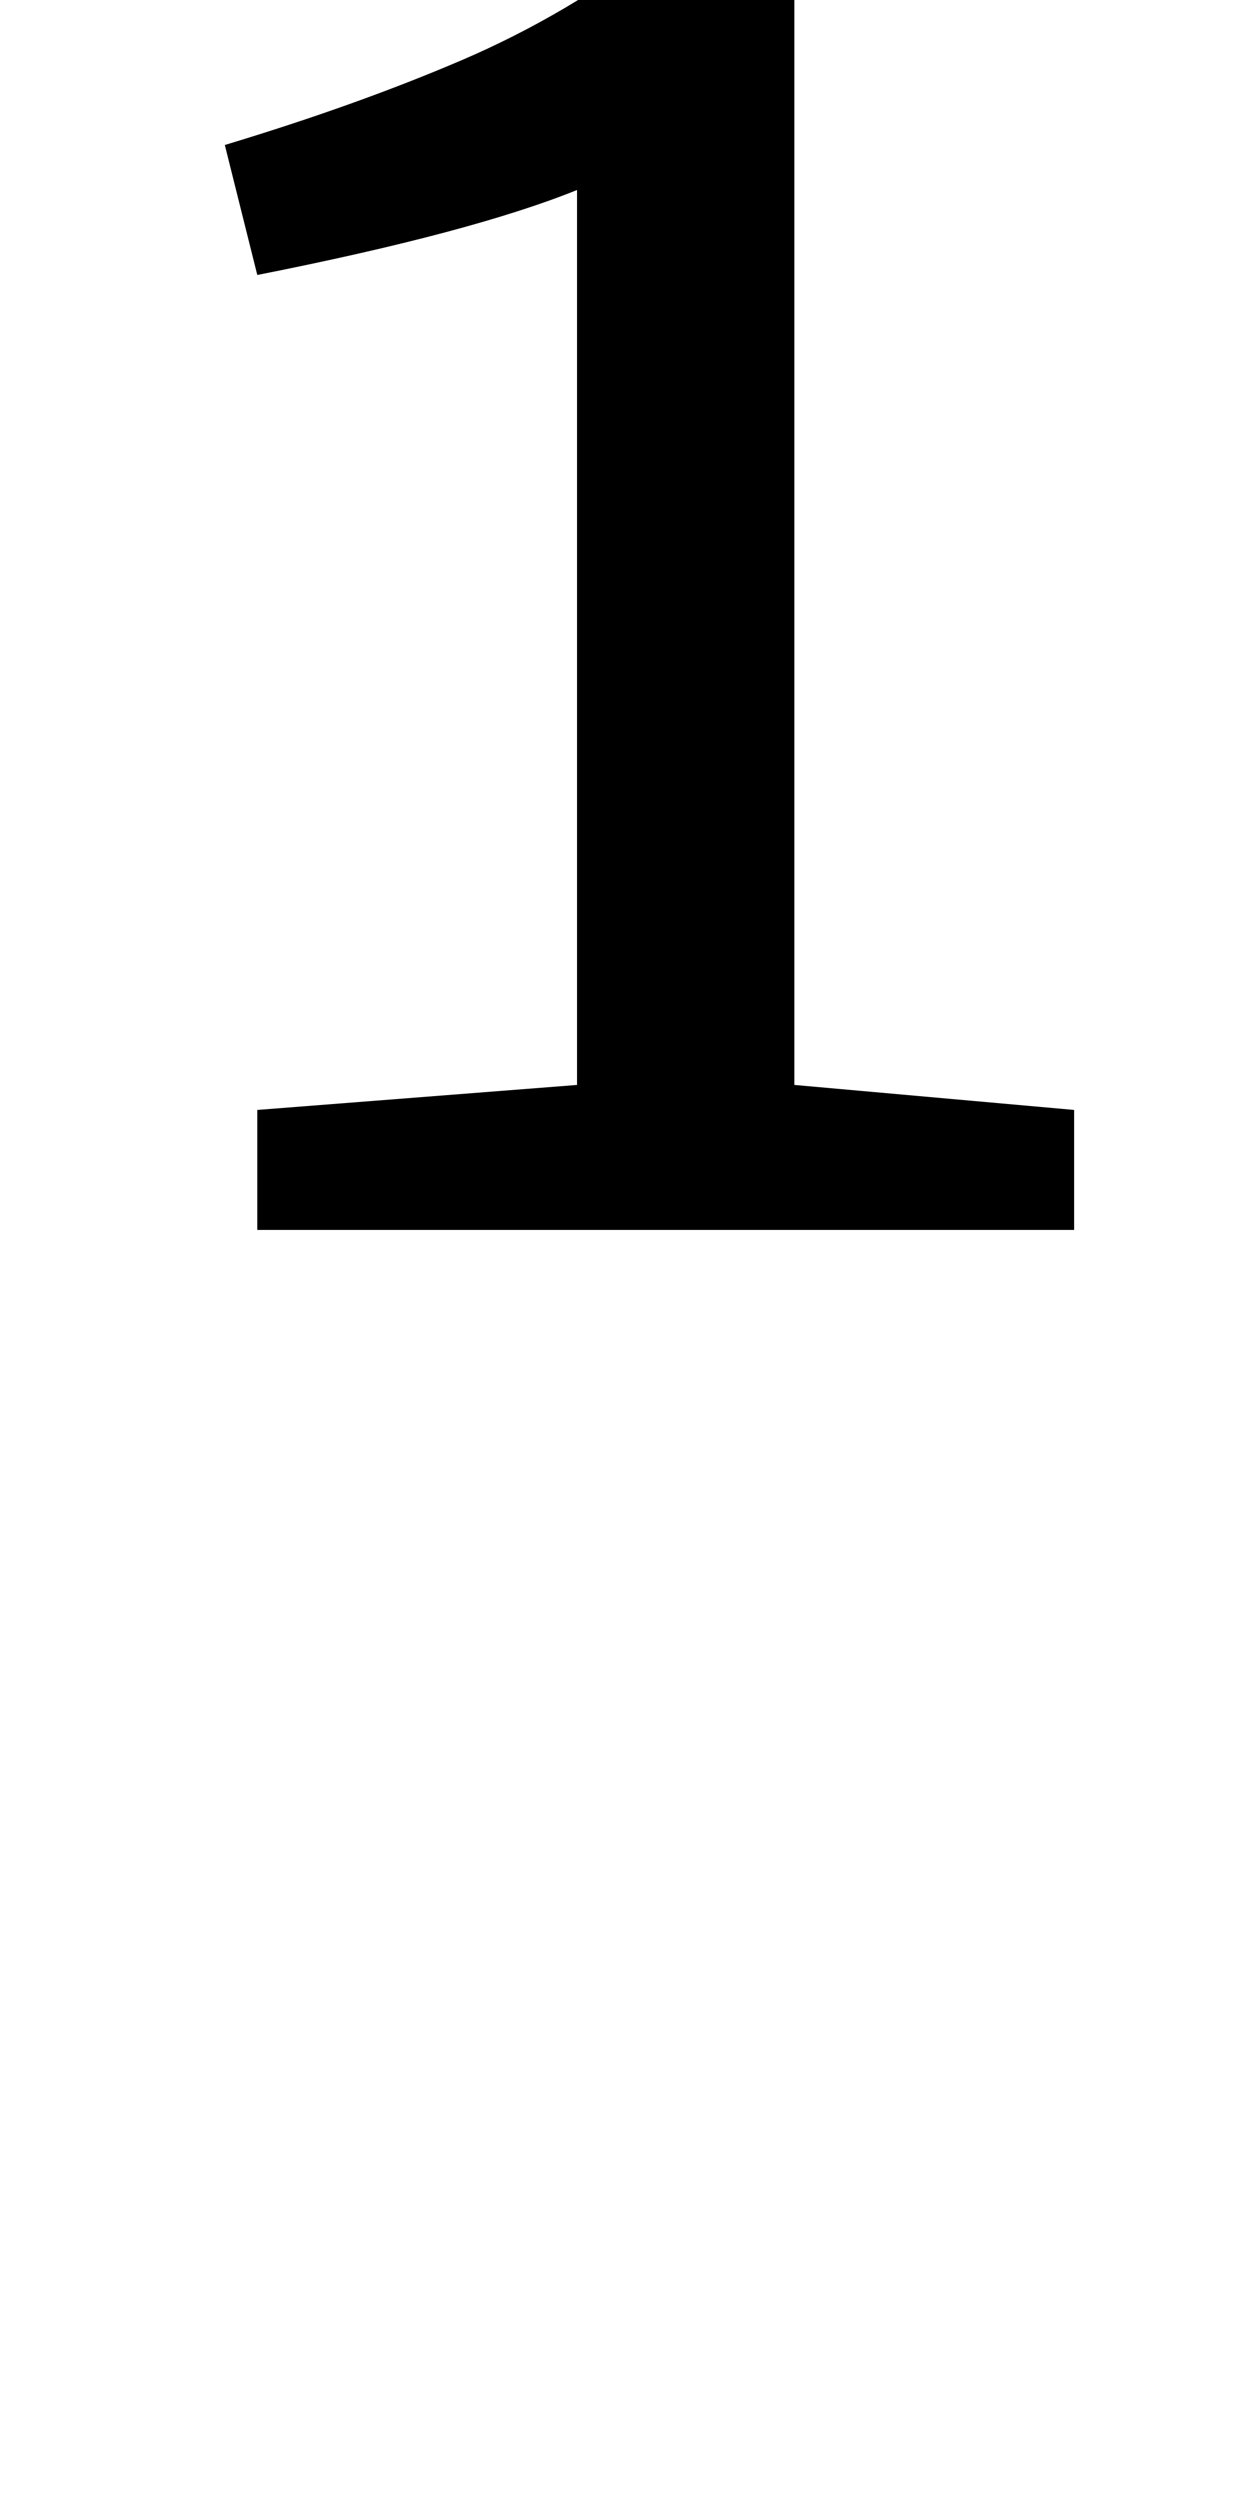 <?xml version="1.0" standalone="no"?>
<!DOCTYPE svg PUBLIC "-//W3C//DTD SVG 1.1//EN" "http://www.w3.org/Graphics/SVG/1.1/DTD/svg11.dtd" >
<svg xmlns="http://www.w3.org/2000/svg" xmlns:xlink="http://www.w3.org/1999/xlink" version="1.1" viewBox="-10 0 494 1000">
  <g transform="matrix(1 0 0 -1 0 800)">
   <path fill="currentColor"
d="M221 724q-42 -17 -128 -34l-13 52q53 16 95 34t80 47h2l51 -10v-447l112 -10v-48h-327v48l128 10v358z" />
  </g>

</svg>
